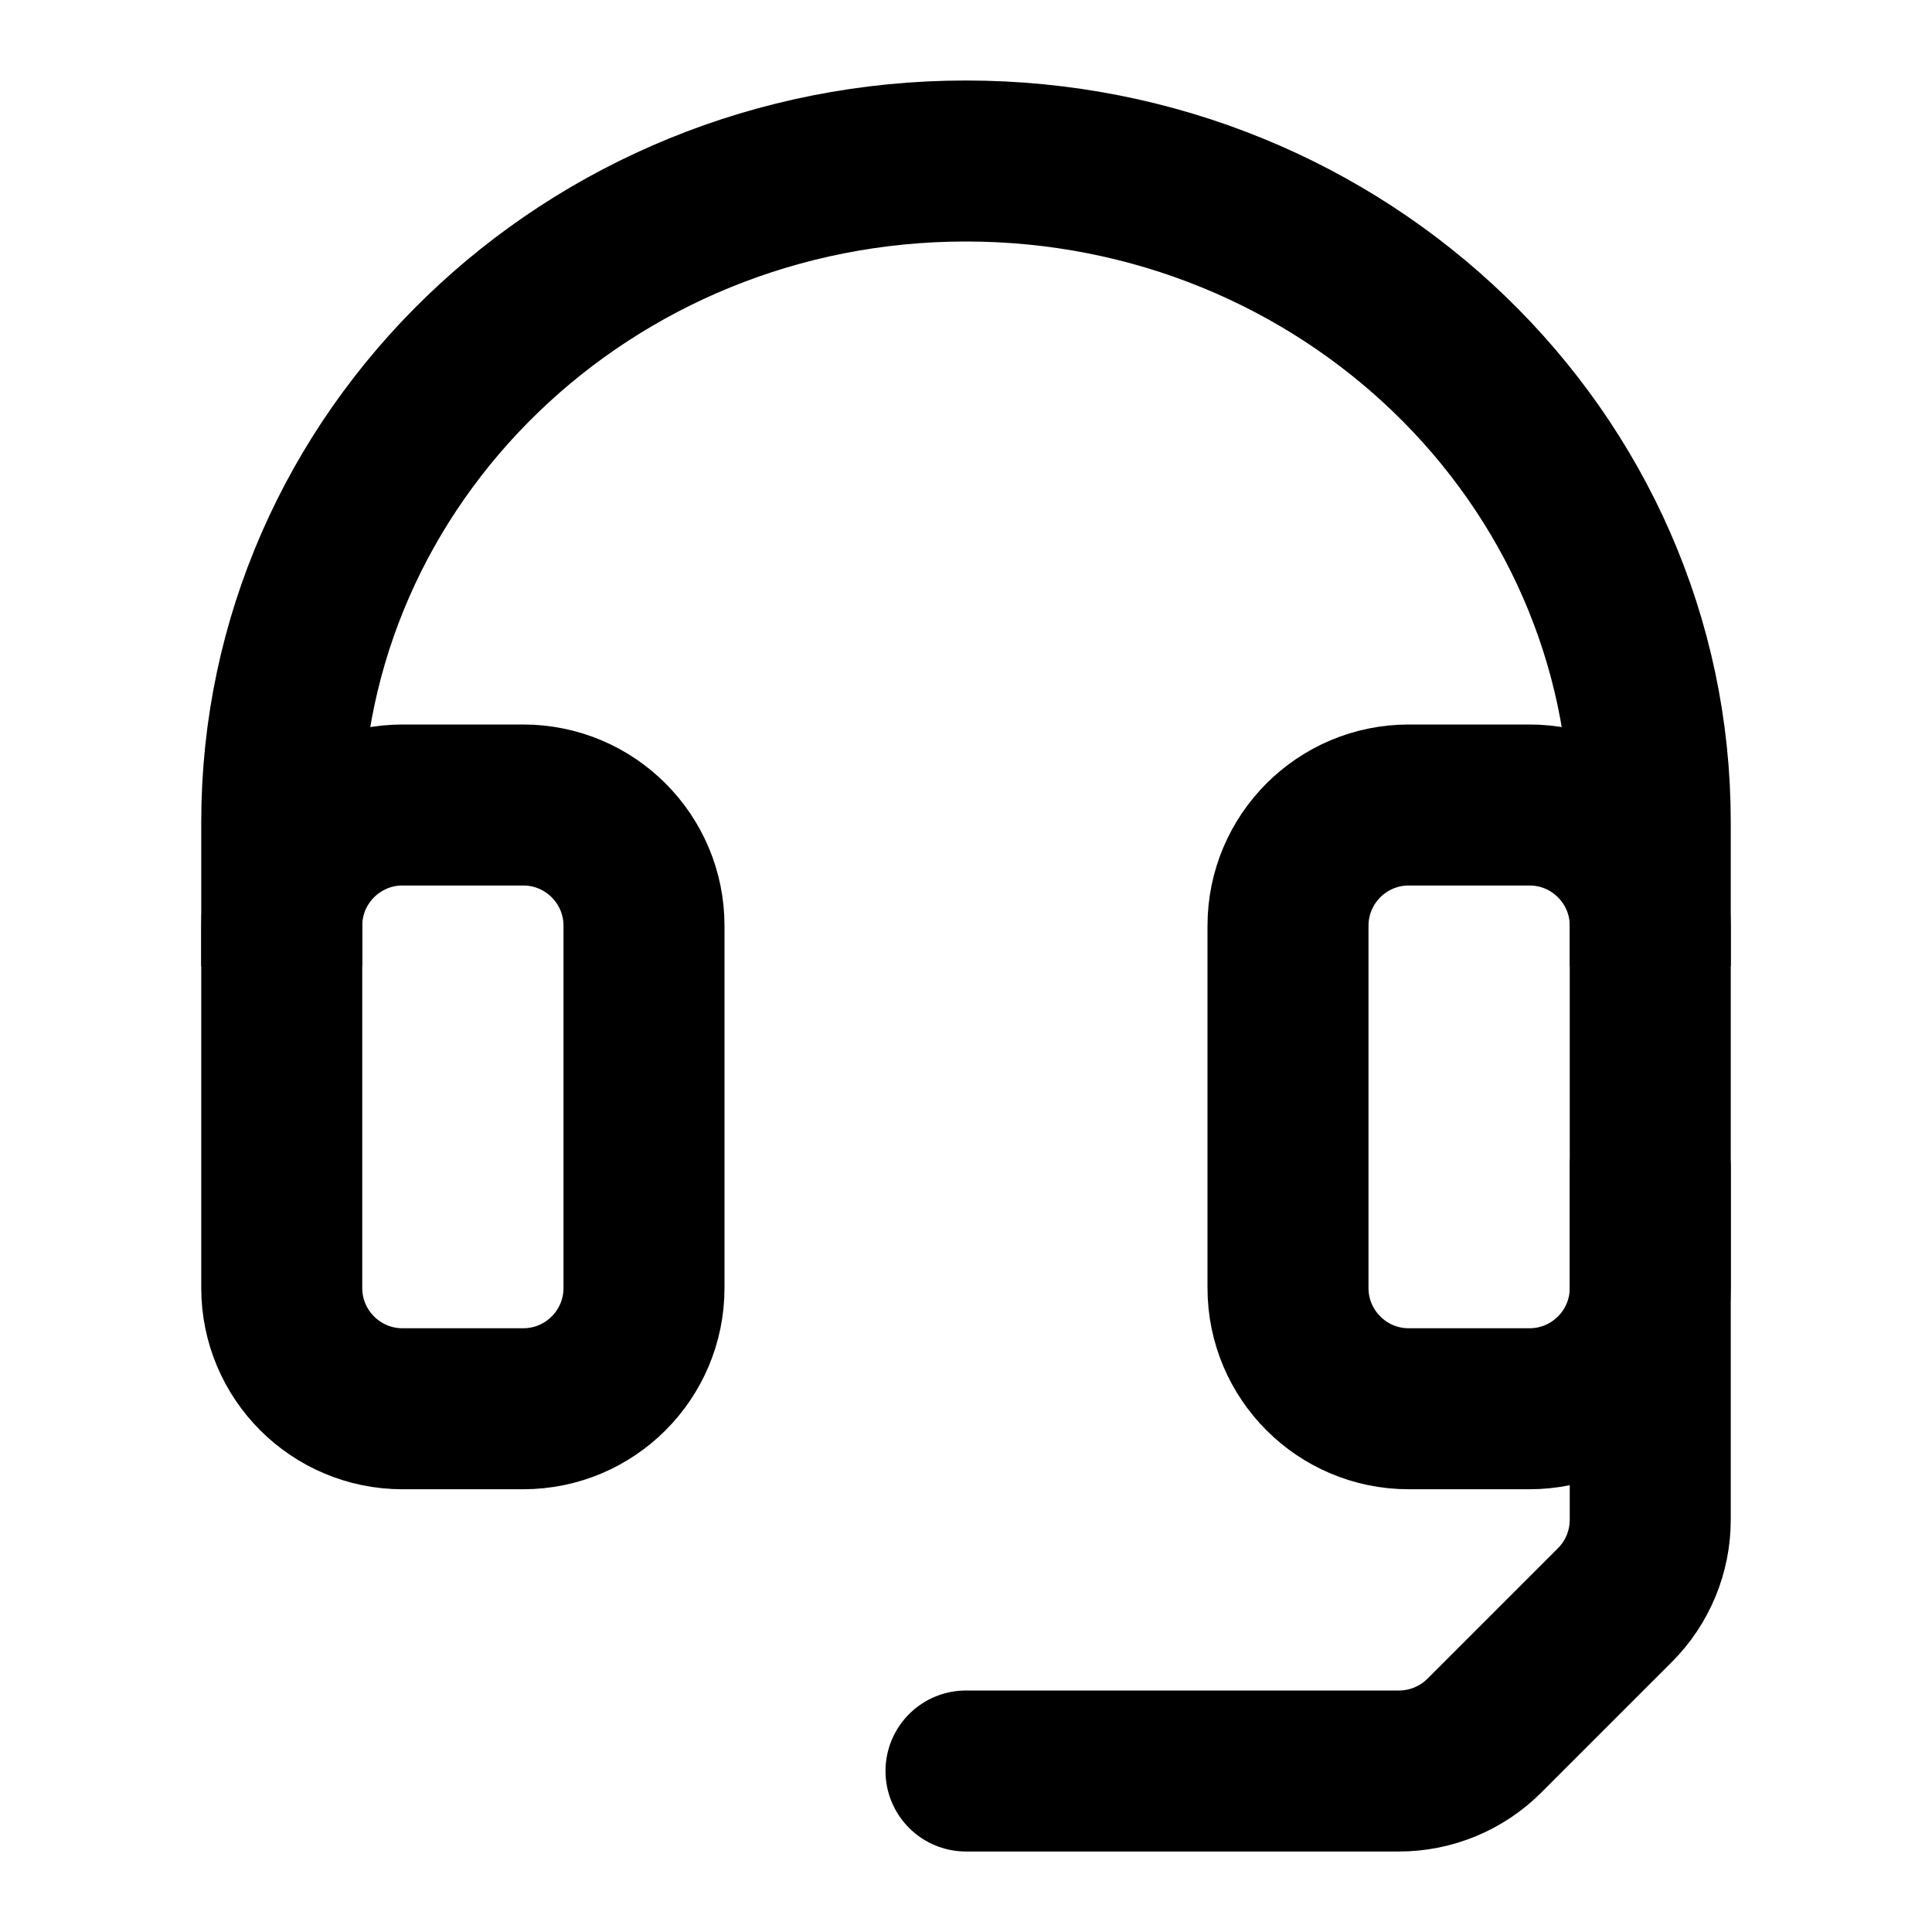<svg xmlns="http://www.w3.org/2000/svg" width="24" height="24" fill="none" viewBox="0 0 24 24">
  <path stroke="currentColor" stroke-linecap="square" stroke-width="2" d="M20.5 11L20.5 10.21C20.5 5.676 16.694 2 12 2C7.306 2 3.5 5.676 3.5 10.21L3.5 11"/>
  <path stroke="currentColor" stroke-linecap="round" stroke-width="2" d="M12 22H17.379C17.776 22 18.158 21.842 18.439 21.561L20.061 19.939C20.342 19.658 20.5 19.276 20.5 18.879V14.5"/>
  <path stroke="currentColor" stroke-linejoin="round" stroke-width="2" d="M3.5 11.5C3.5 10.672 4.172 10 5 10H6.5C7.328 10 8 10.672 8 11.5V16C8 16.828 7.328 17.5 6.5 17.5H5C4.172 17.5 3.5 16.828 3.5 16V11.5Z"/>
  <path stroke="currentColor" stroke-linejoin="round" stroke-width="2" d="M16 11.5C16 10.672 16.672 10 17.5 10H19C19.828 10 20.5 10.672 20.5 11.5V16C20.5 16.828 19.828 17.5 19 17.5H17.5C16.672 17.5 16 16.828 16 16V11.5Z"/>
</svg>
